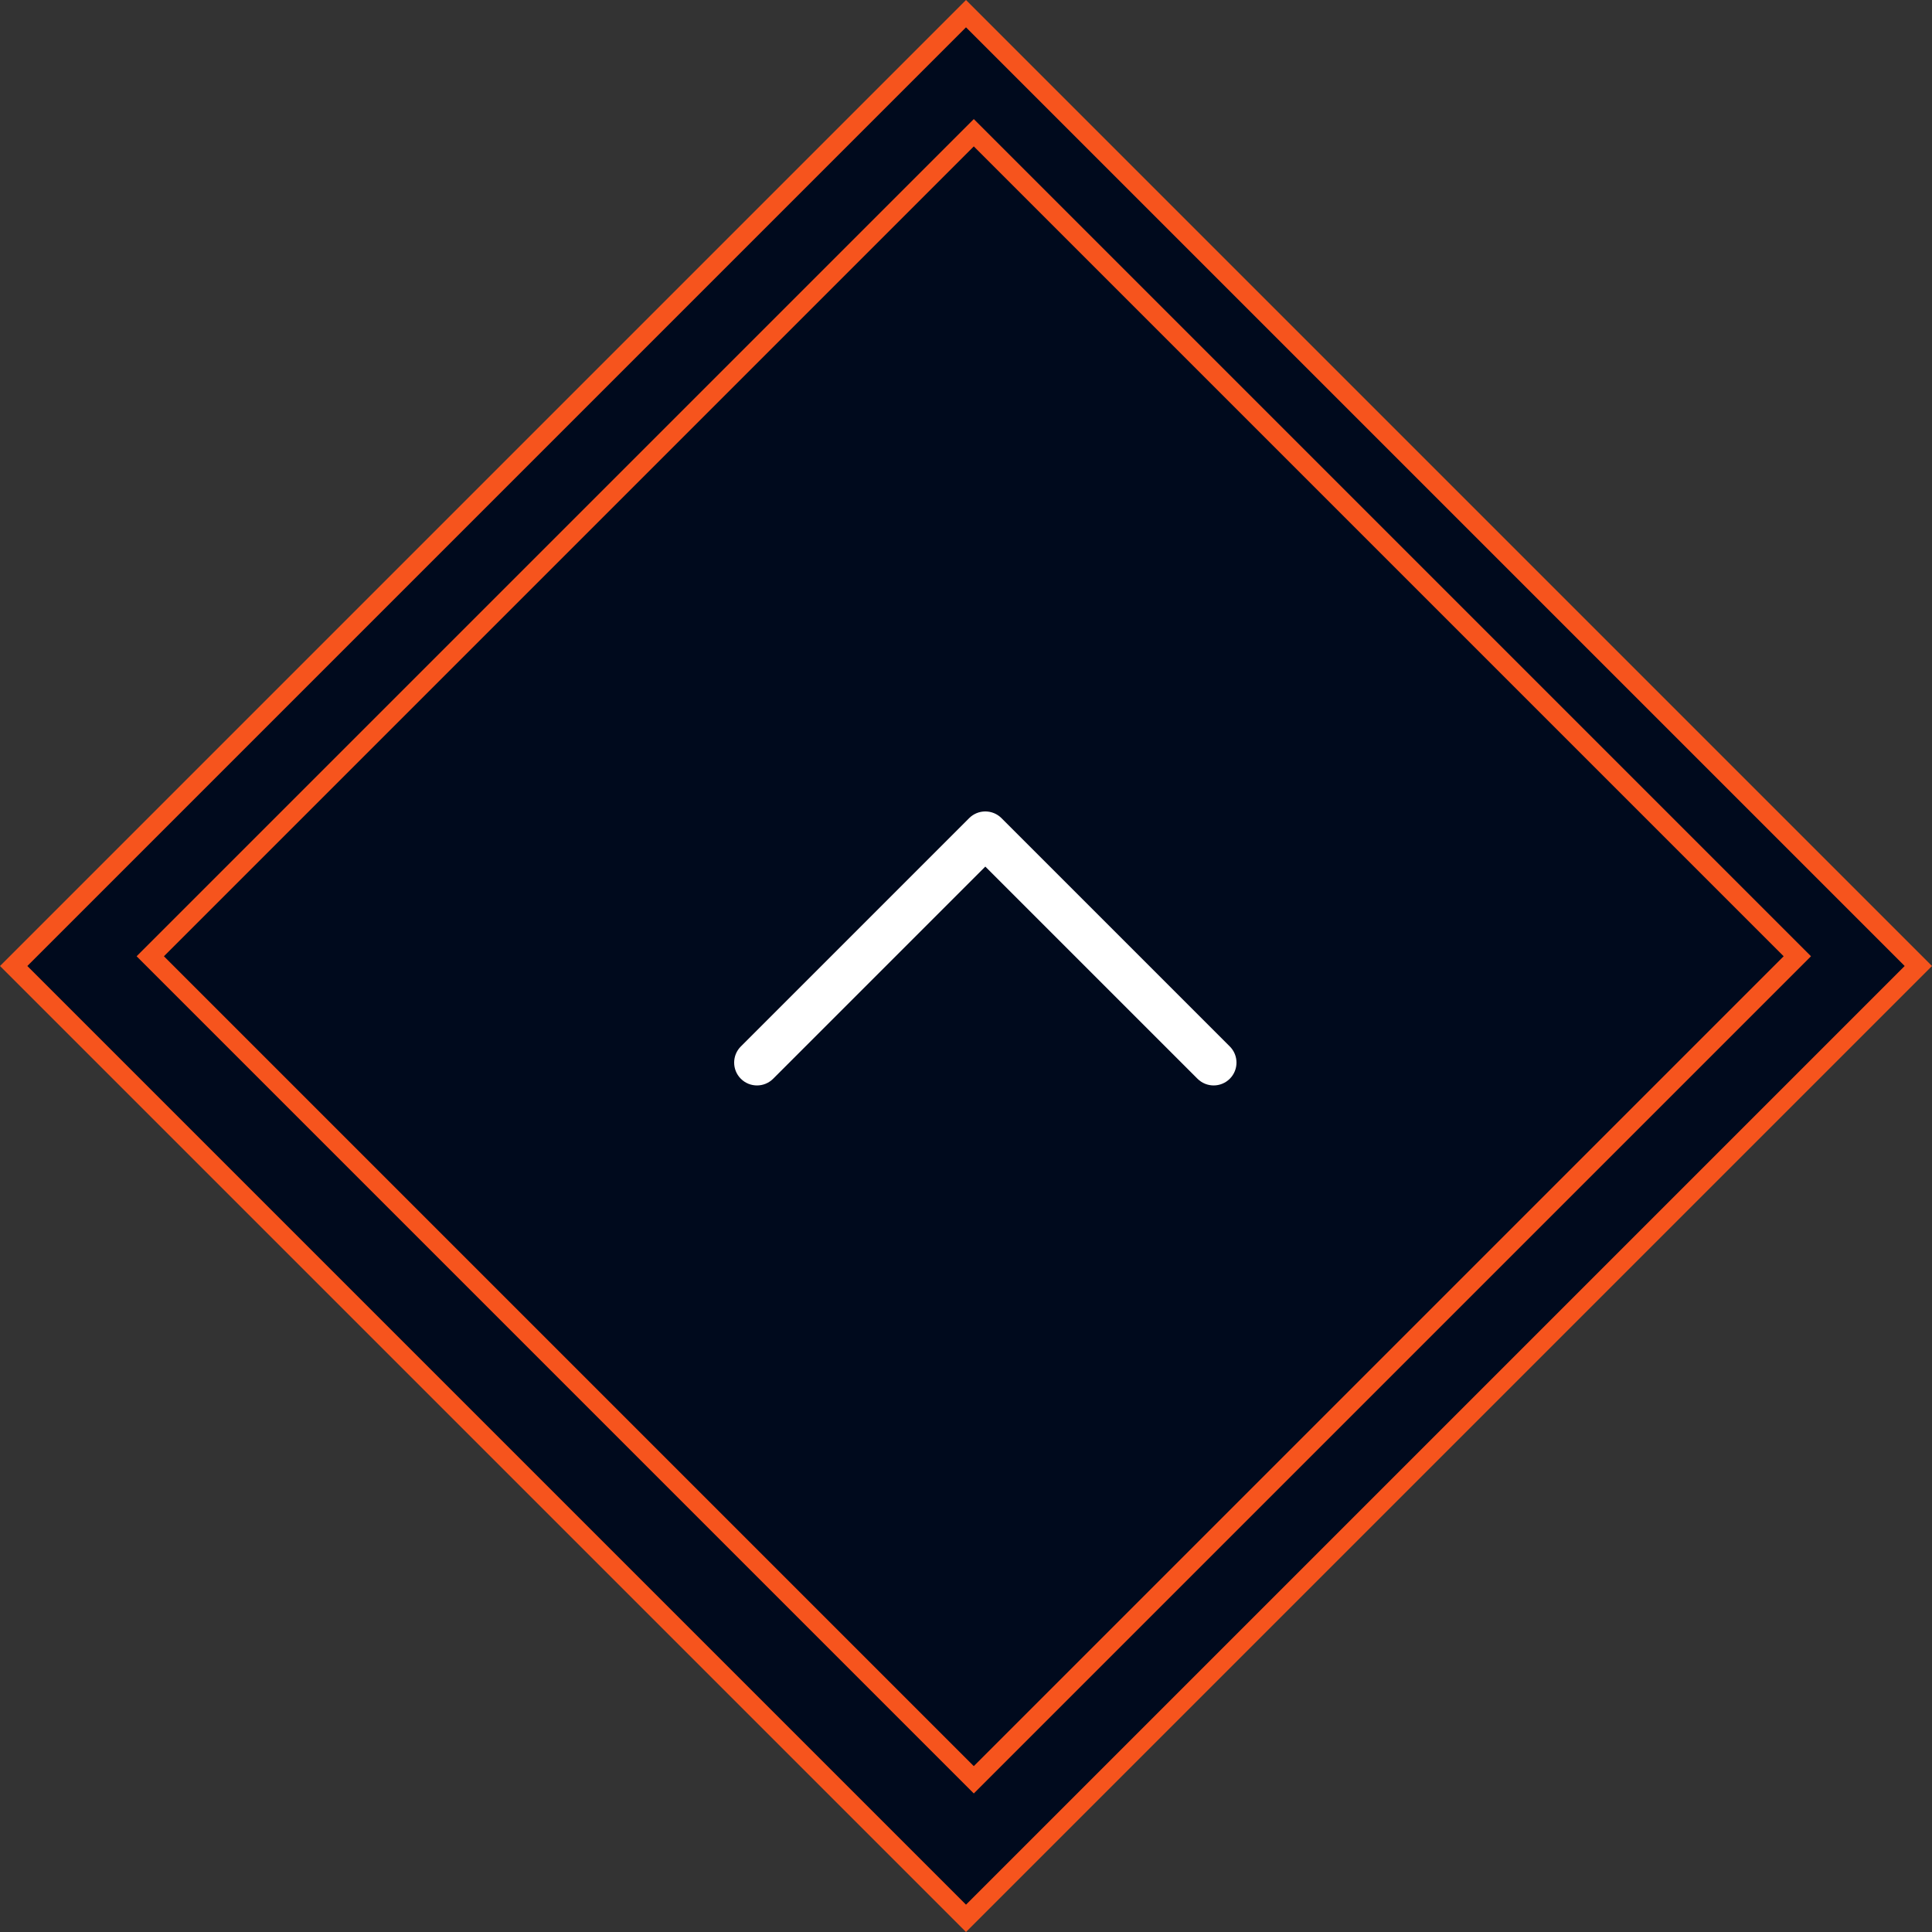 <svg width="50" height="50" viewBox="0 0 50 50" fill="none" xmlns="http://www.w3.org/2000/svg">
<rect x="0" y="0" width="50" height="50" fill="#333333" stroke="none"/>
<rect x="0.354" y="25" width="34.855" height="34.855" transform="rotate(-45 0.354 25)" fill="#000A1D" stroke="#F6541D" stroke-width="0.5"/>
<rect x="3.889" y="24.748" width="30.141" height="30.141" transform="rotate(-45 3.889 24.748)" fill="#000A1D" stroke="#F6541D" stroke-width="0.5"/>
<path d="M31.827 27.082L25.918 21.173C25.807 21.062 25.657 21 25.5 21C25.343 21 25.193 21.062 25.082 21.173L19.173 27.082C18.942 27.313 18.942 27.687 19.173 27.918C19.404 28.149 19.778 28.149 20.009 27.918L25.5 22.427L30.991 27.918C31.107 28.033 31.258 28.091 31.409 28.091C31.56 28.091 31.712 28.033 31.827 27.918C32.058 27.687 32.058 27.313 31.827 27.082Z" fill="white"/>
</svg>
